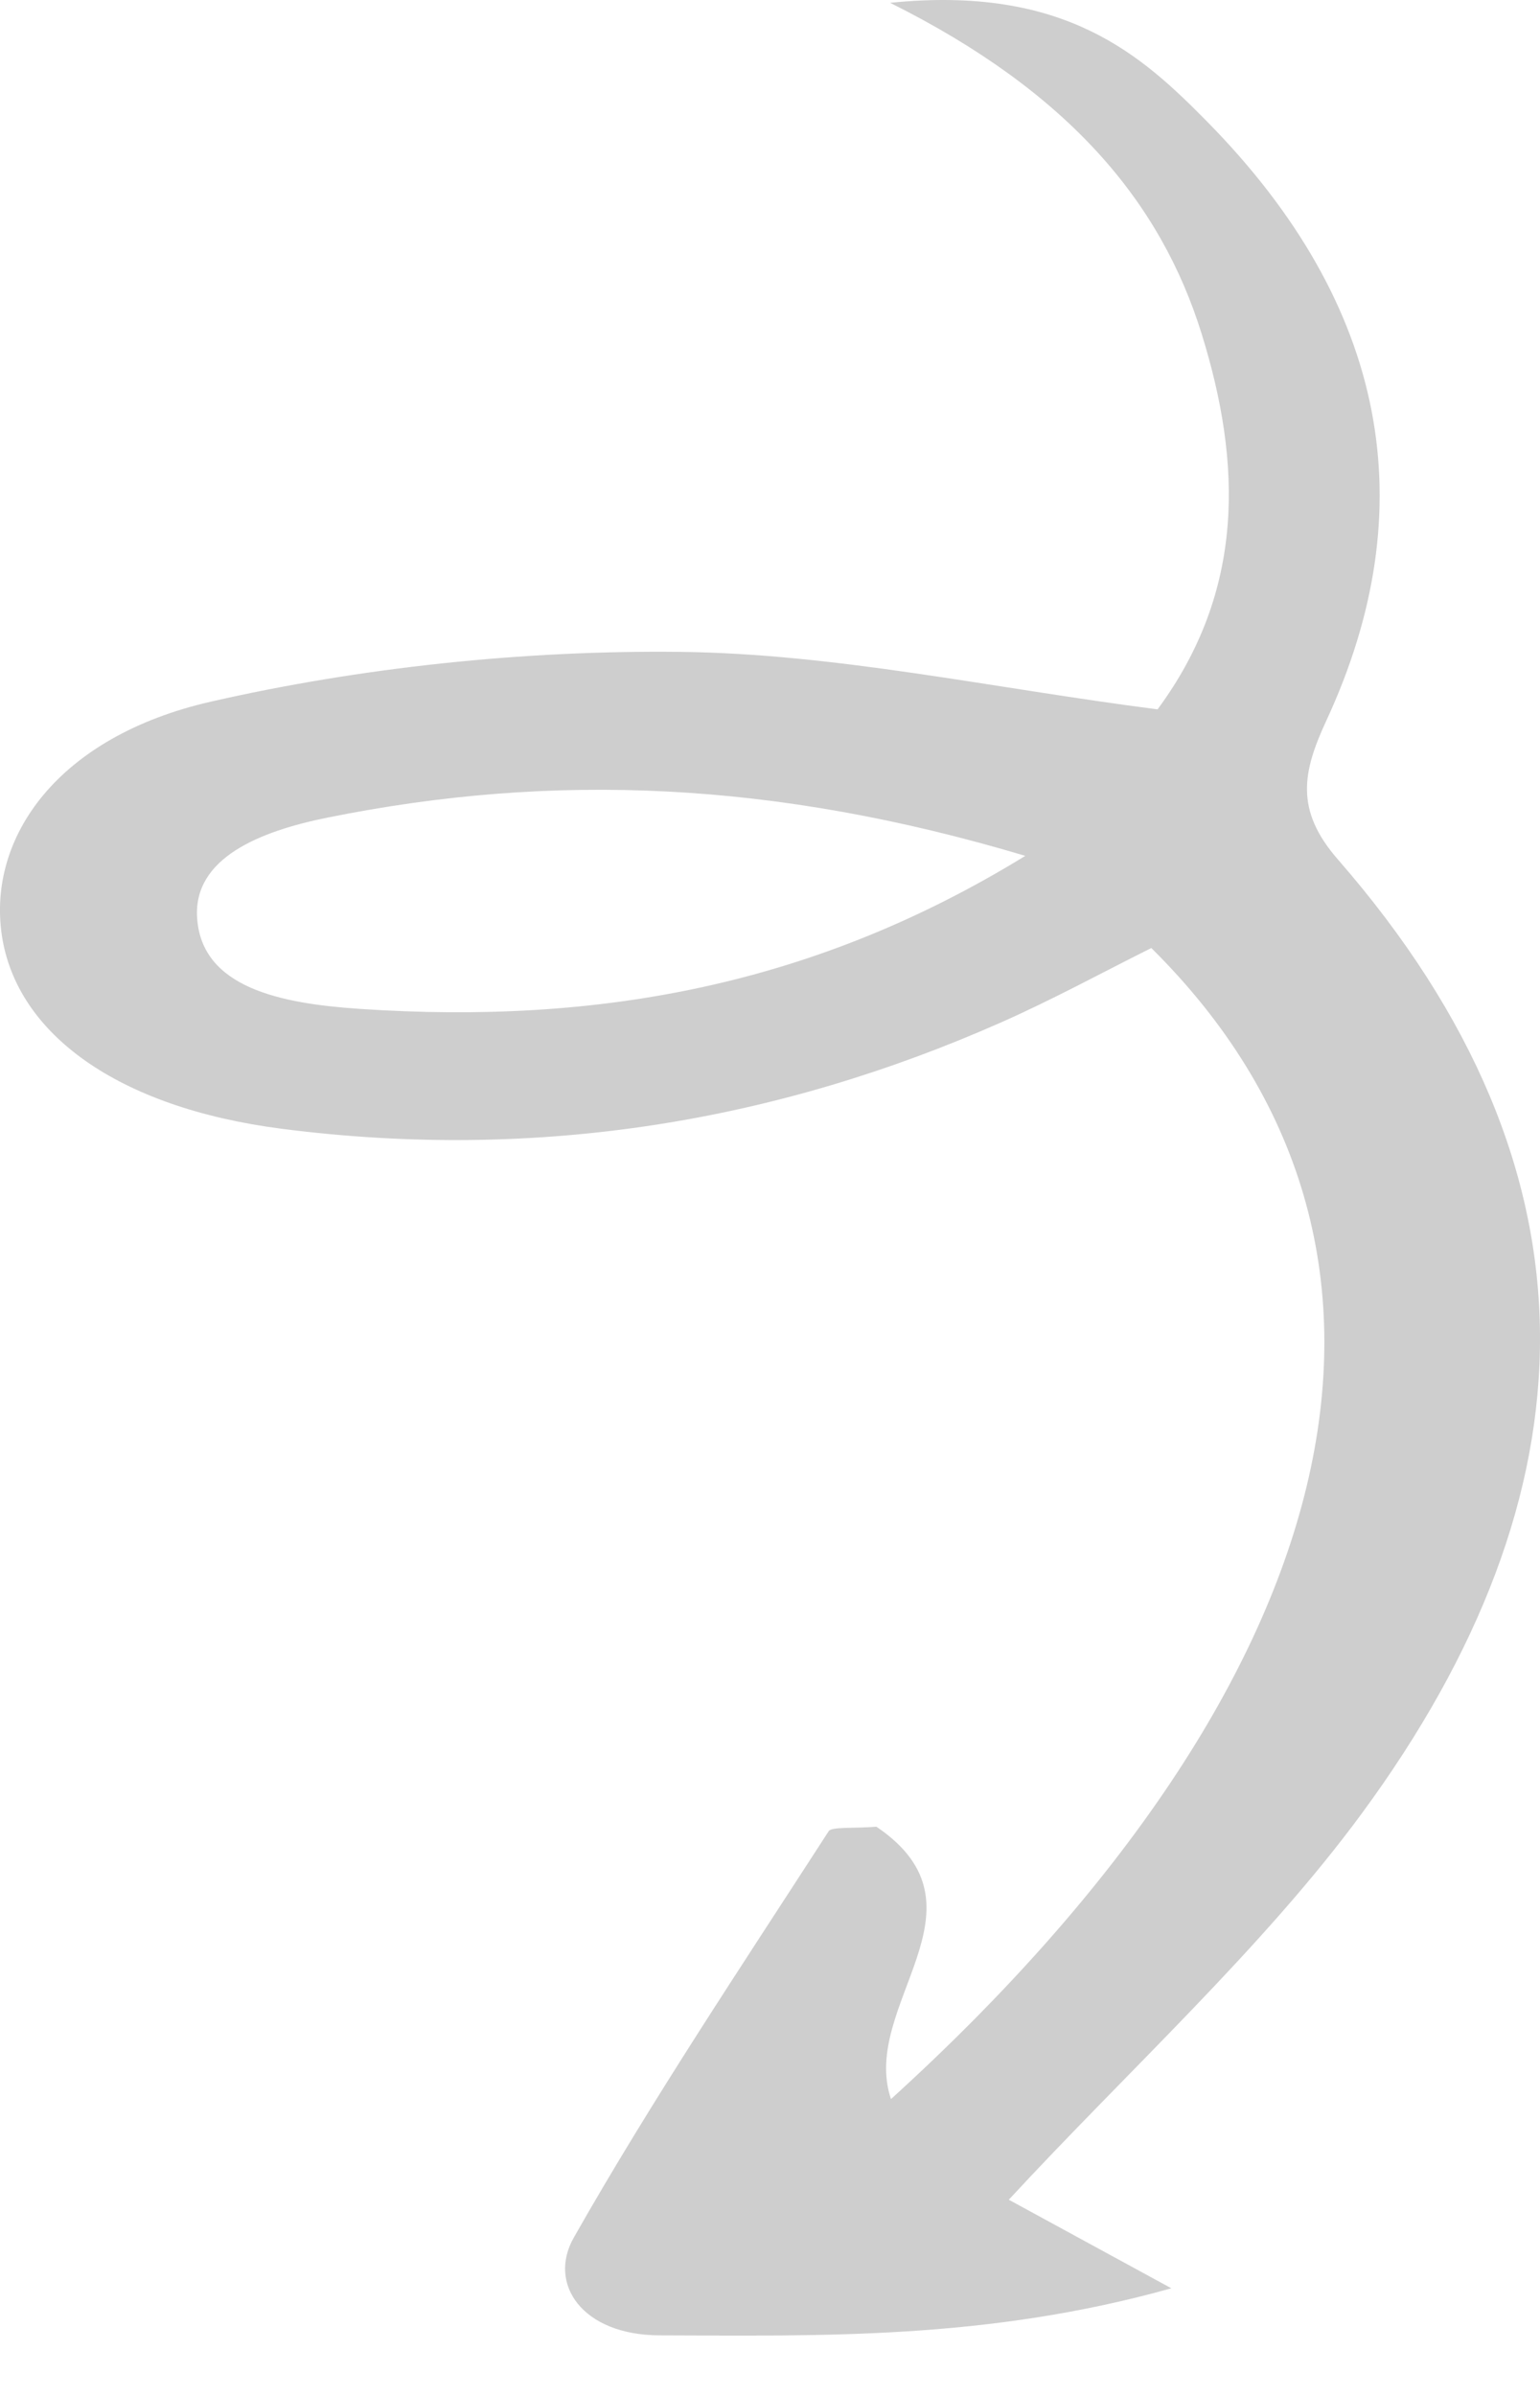 <svg width="18" height="28" viewBox="0 0 18 28" fill="none" xmlns="http://www.w3.org/2000/svg">
<path d="M13.457 11.079C16.988 14.575 15.847 19.595 10.414 24.531C10.045 23.433 11.643 22.295 10.244 21.348C9.978 21.369 9.719 21.347 9.686 21.4C8.669 22.975 7.619 24.542 6.707 26.149C6.398 26.692 6.807 27.289 7.707 27.292C9.602 27.297 11.534 27.346 13.691 26.742C12.835 26.276 12.238 25.95 11.791 25.707C13.2 24.184 14.763 22.763 15.92 21.189C18.652 17.471 18.829 13.704 15.636 10.042C15.13 9.462 15.228 9.016 15.502 8.423C16.654 5.939 16.222 3.568 14.113 1.425C13.346 0.646 12.45 -0.176 10.404 0.033C12.497 1.076 13.57 2.366 14.047 3.907C14.515 5.416 14.555 6.901 13.53 8.29C11.586 8.04 9.768 7.638 7.942 7.618C6.114 7.598 4.207 7.802 2.464 8.2C0.675 8.608 -0.15 9.787 0.022 10.934C0.195 12.079 1.37 12.943 3.289 13.191C6.306 13.58 9.107 13.096 11.697 11.95C12.304 11.682 12.874 11.37 13.457 11.079ZM11.984 10.002C9.534 11.507 7.018 11.98 4.201 11.79C3.282 11.728 2.358 11.544 2.304 10.728C2.257 10.027 3.036 9.714 3.832 9.554C6.465 9.023 9.049 9.125 11.984 10.002Z" fill="#CECECE"/>
</svg>
